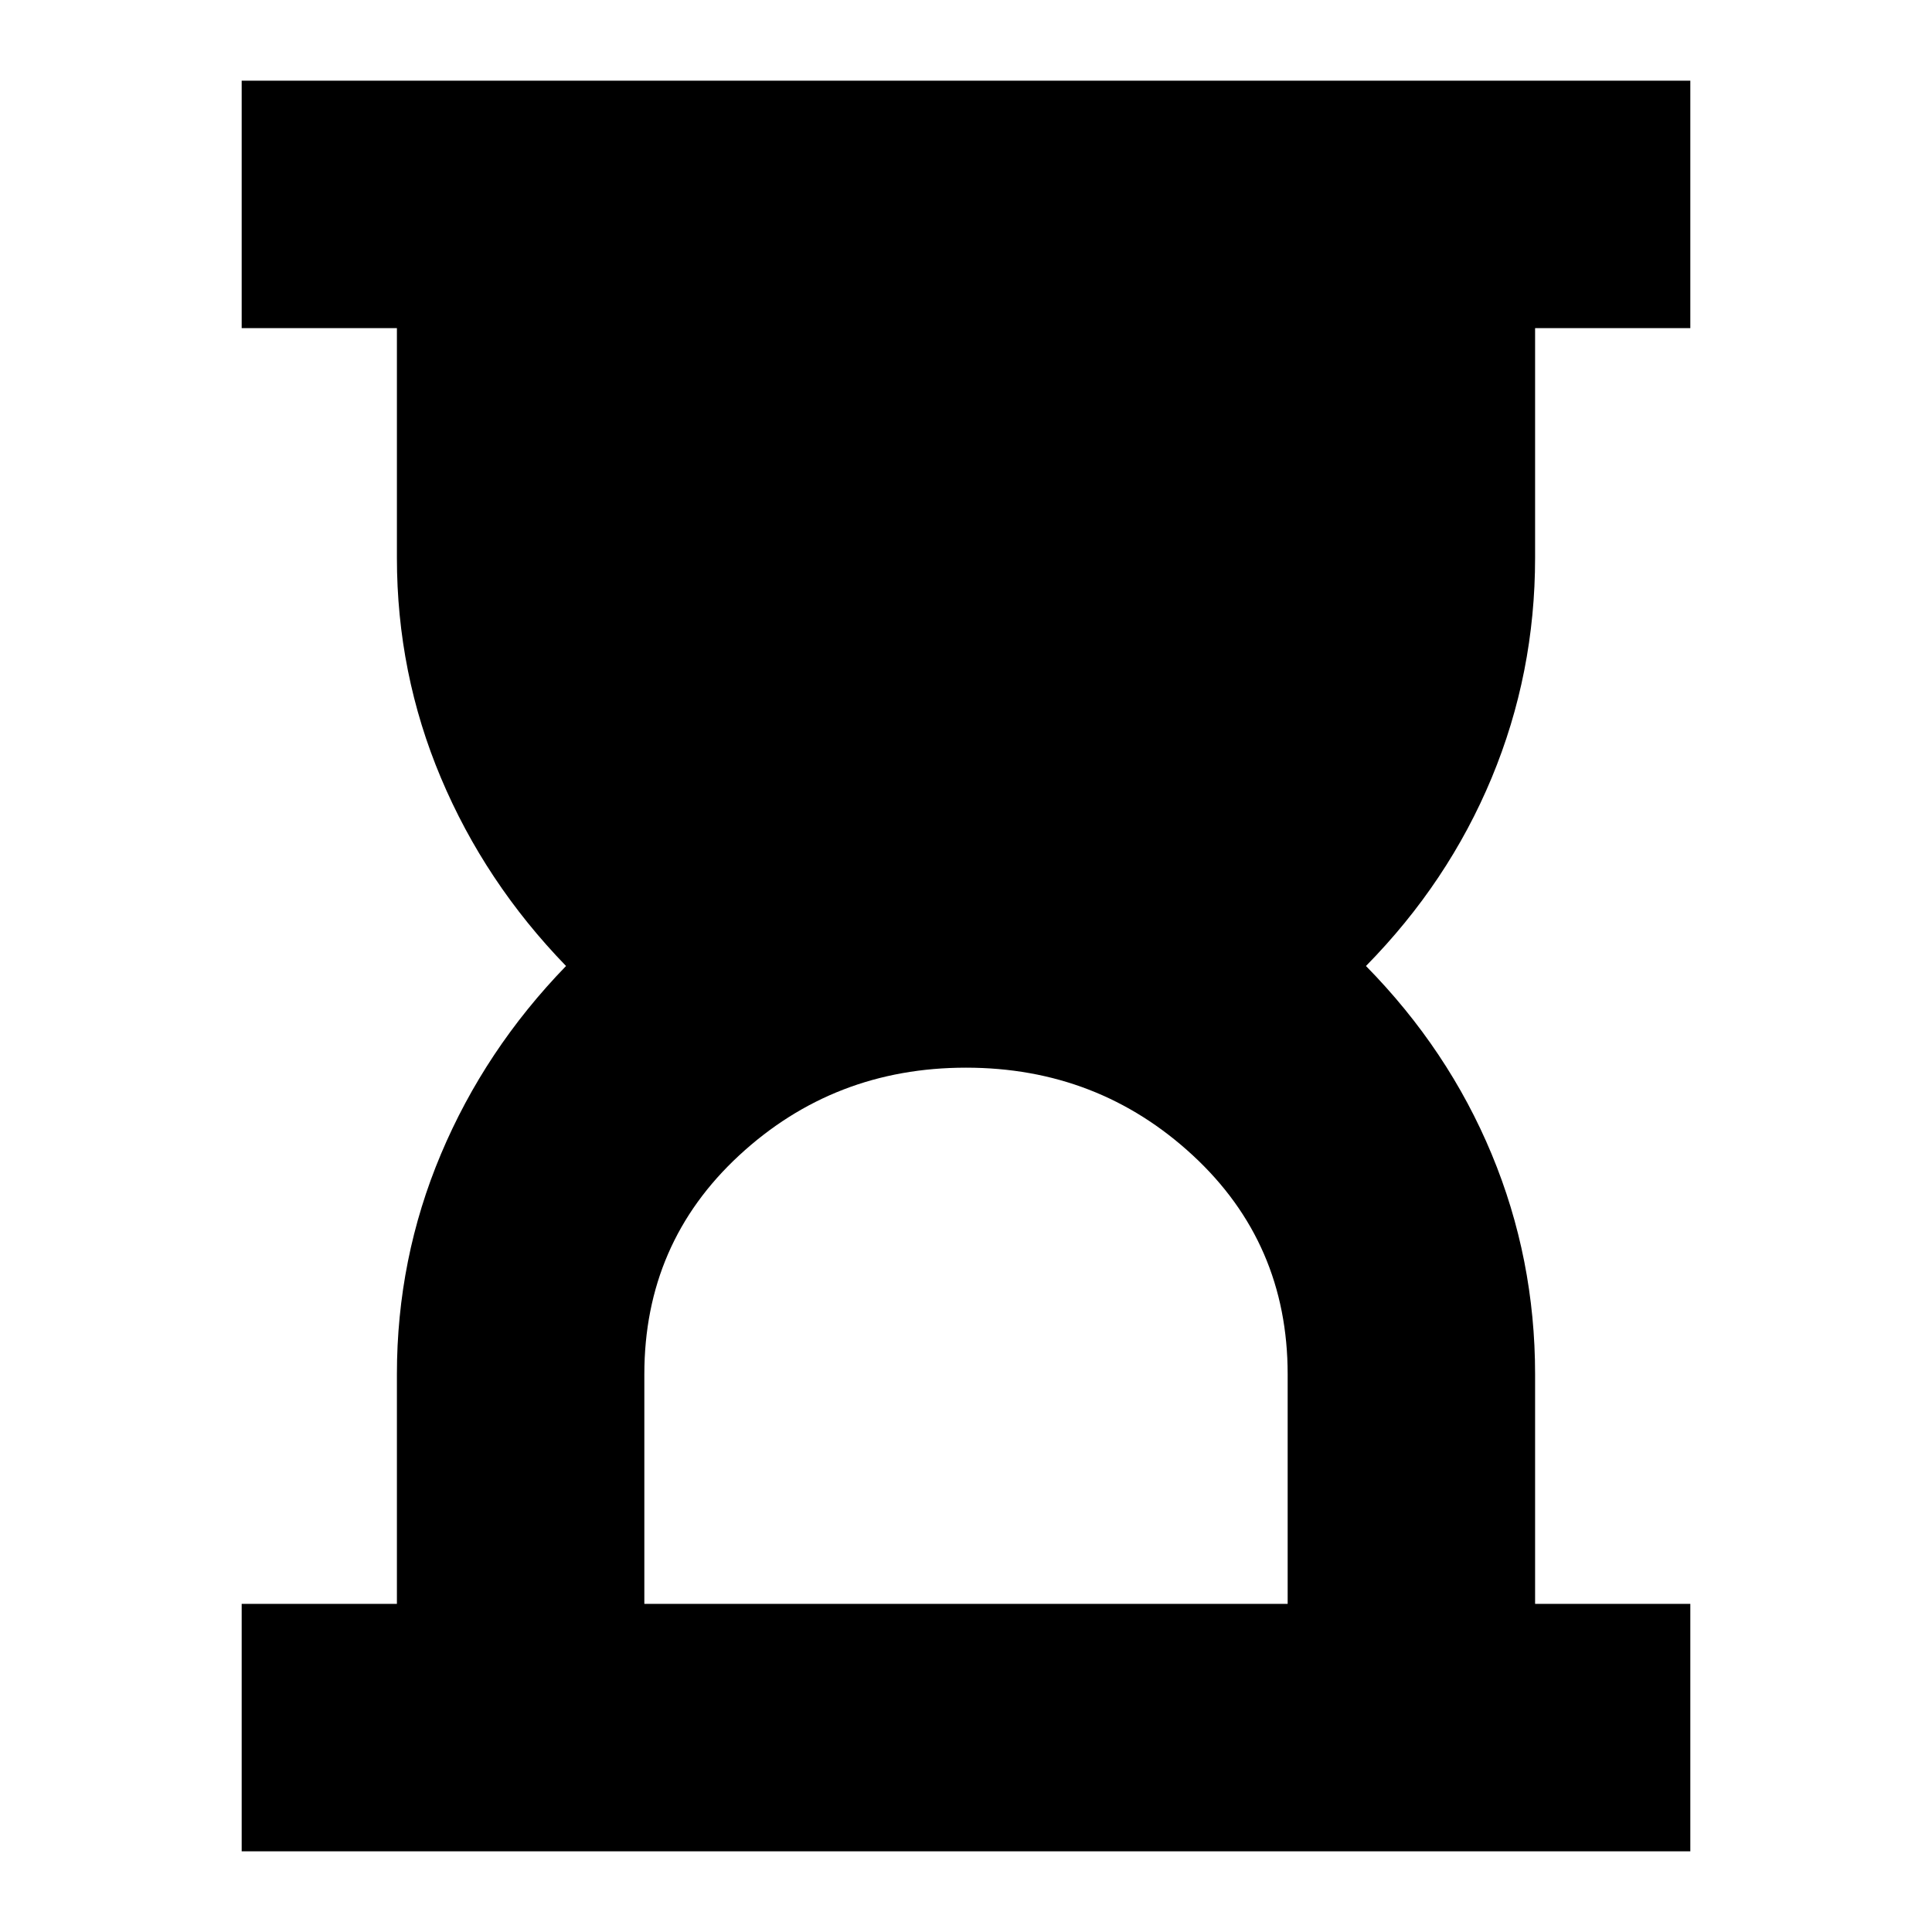 <svg xmlns="http://www.w3.org/2000/svg" height="24" viewBox="0 -960 960 960" width="24"><path d="M320.17-163.04h319.66v-114.09q0-65.17-47.11-108.76T480-429.48q-65.61 0-112.72 43.59t-47.11 108.76v114.09ZM120.09-40.09v-122.95h77.13v-114.09q0-57.44 21.87-109.37 21.87-51.93 62.17-93.5-40.3-41.57-62.17-93.5-21.87-51.93-21.87-109.37v-114.09h-77.13v-122.95h719.82v122.95h-77.13v114.09q0 57.44-21.58 109.37-21.59 51.93-62.46 93.5 40.87 41.57 62.46 93.5 21.58 51.93 21.58 109.37v114.09h77.13v122.95H120.09Z"/></svg>